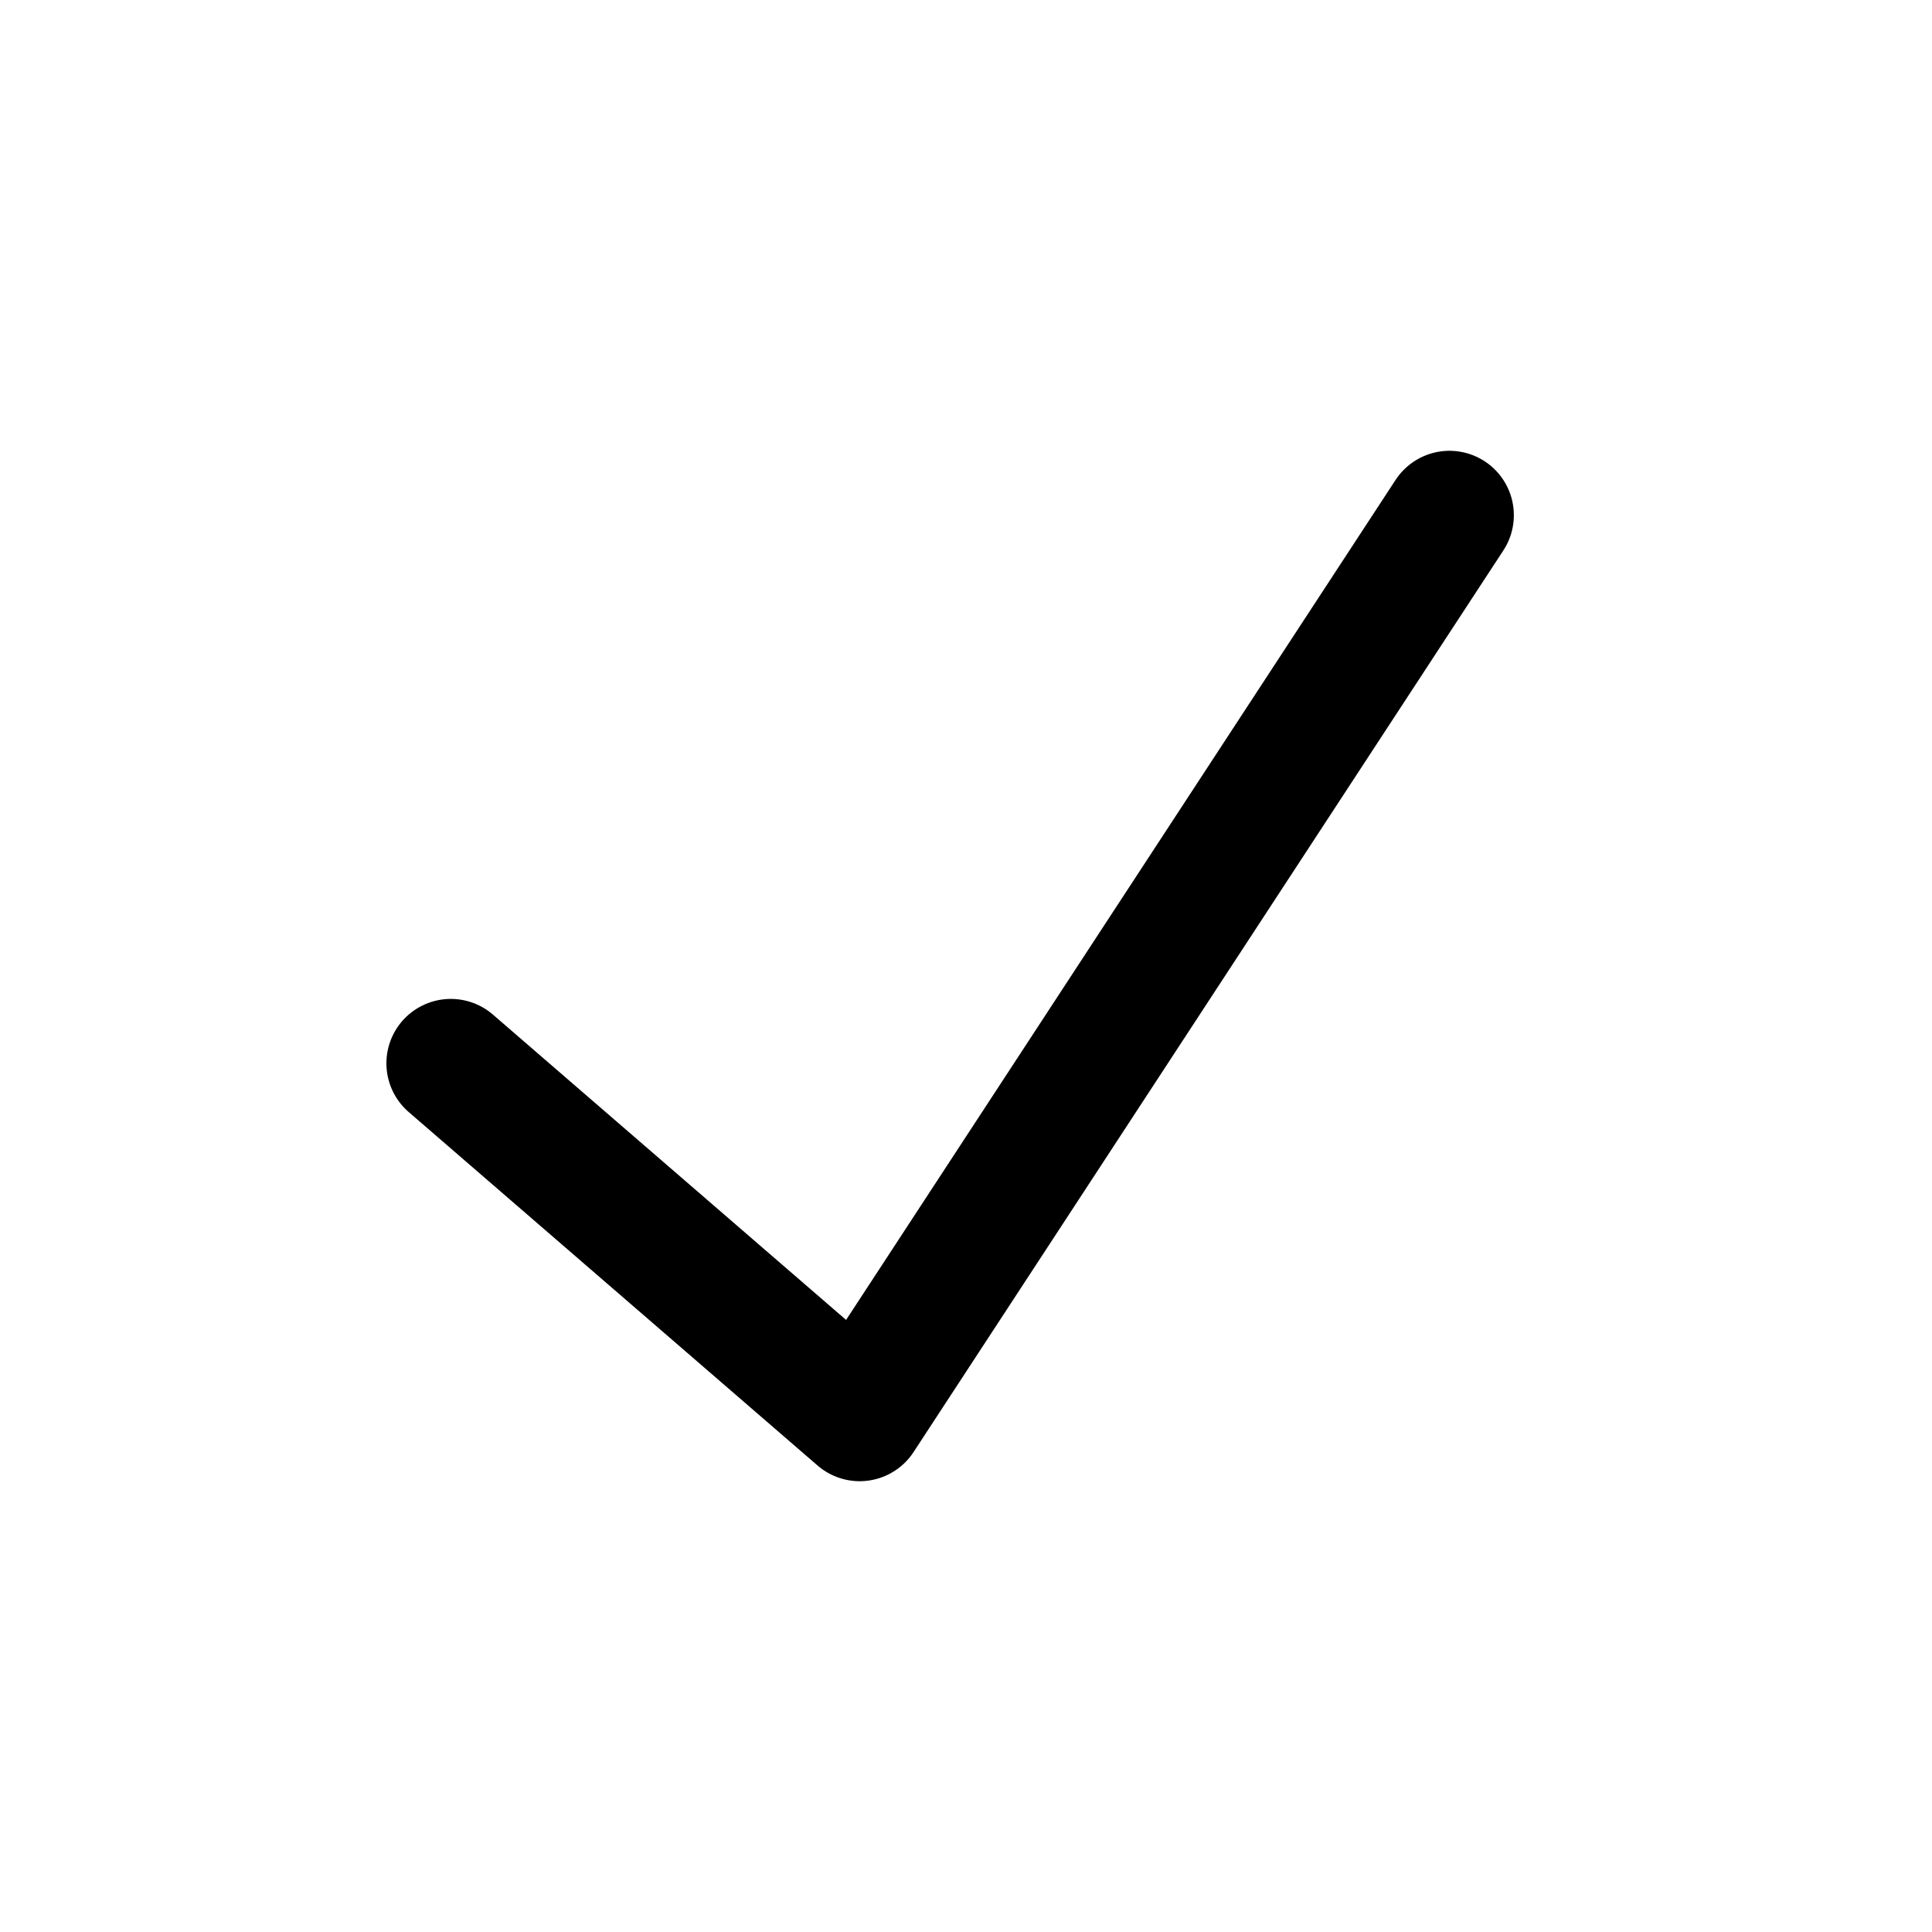 <svg width="30" height="30" viewBox="0 0 30 30" fill="none" xmlns="http://www.w3.org/2000/svg">
<path d="M7 16.511L13.349 22L22.507 8" stroke="black" stroke-width="2" stroke-linecap="round" stroke-linejoin="round"/>
</svg>
